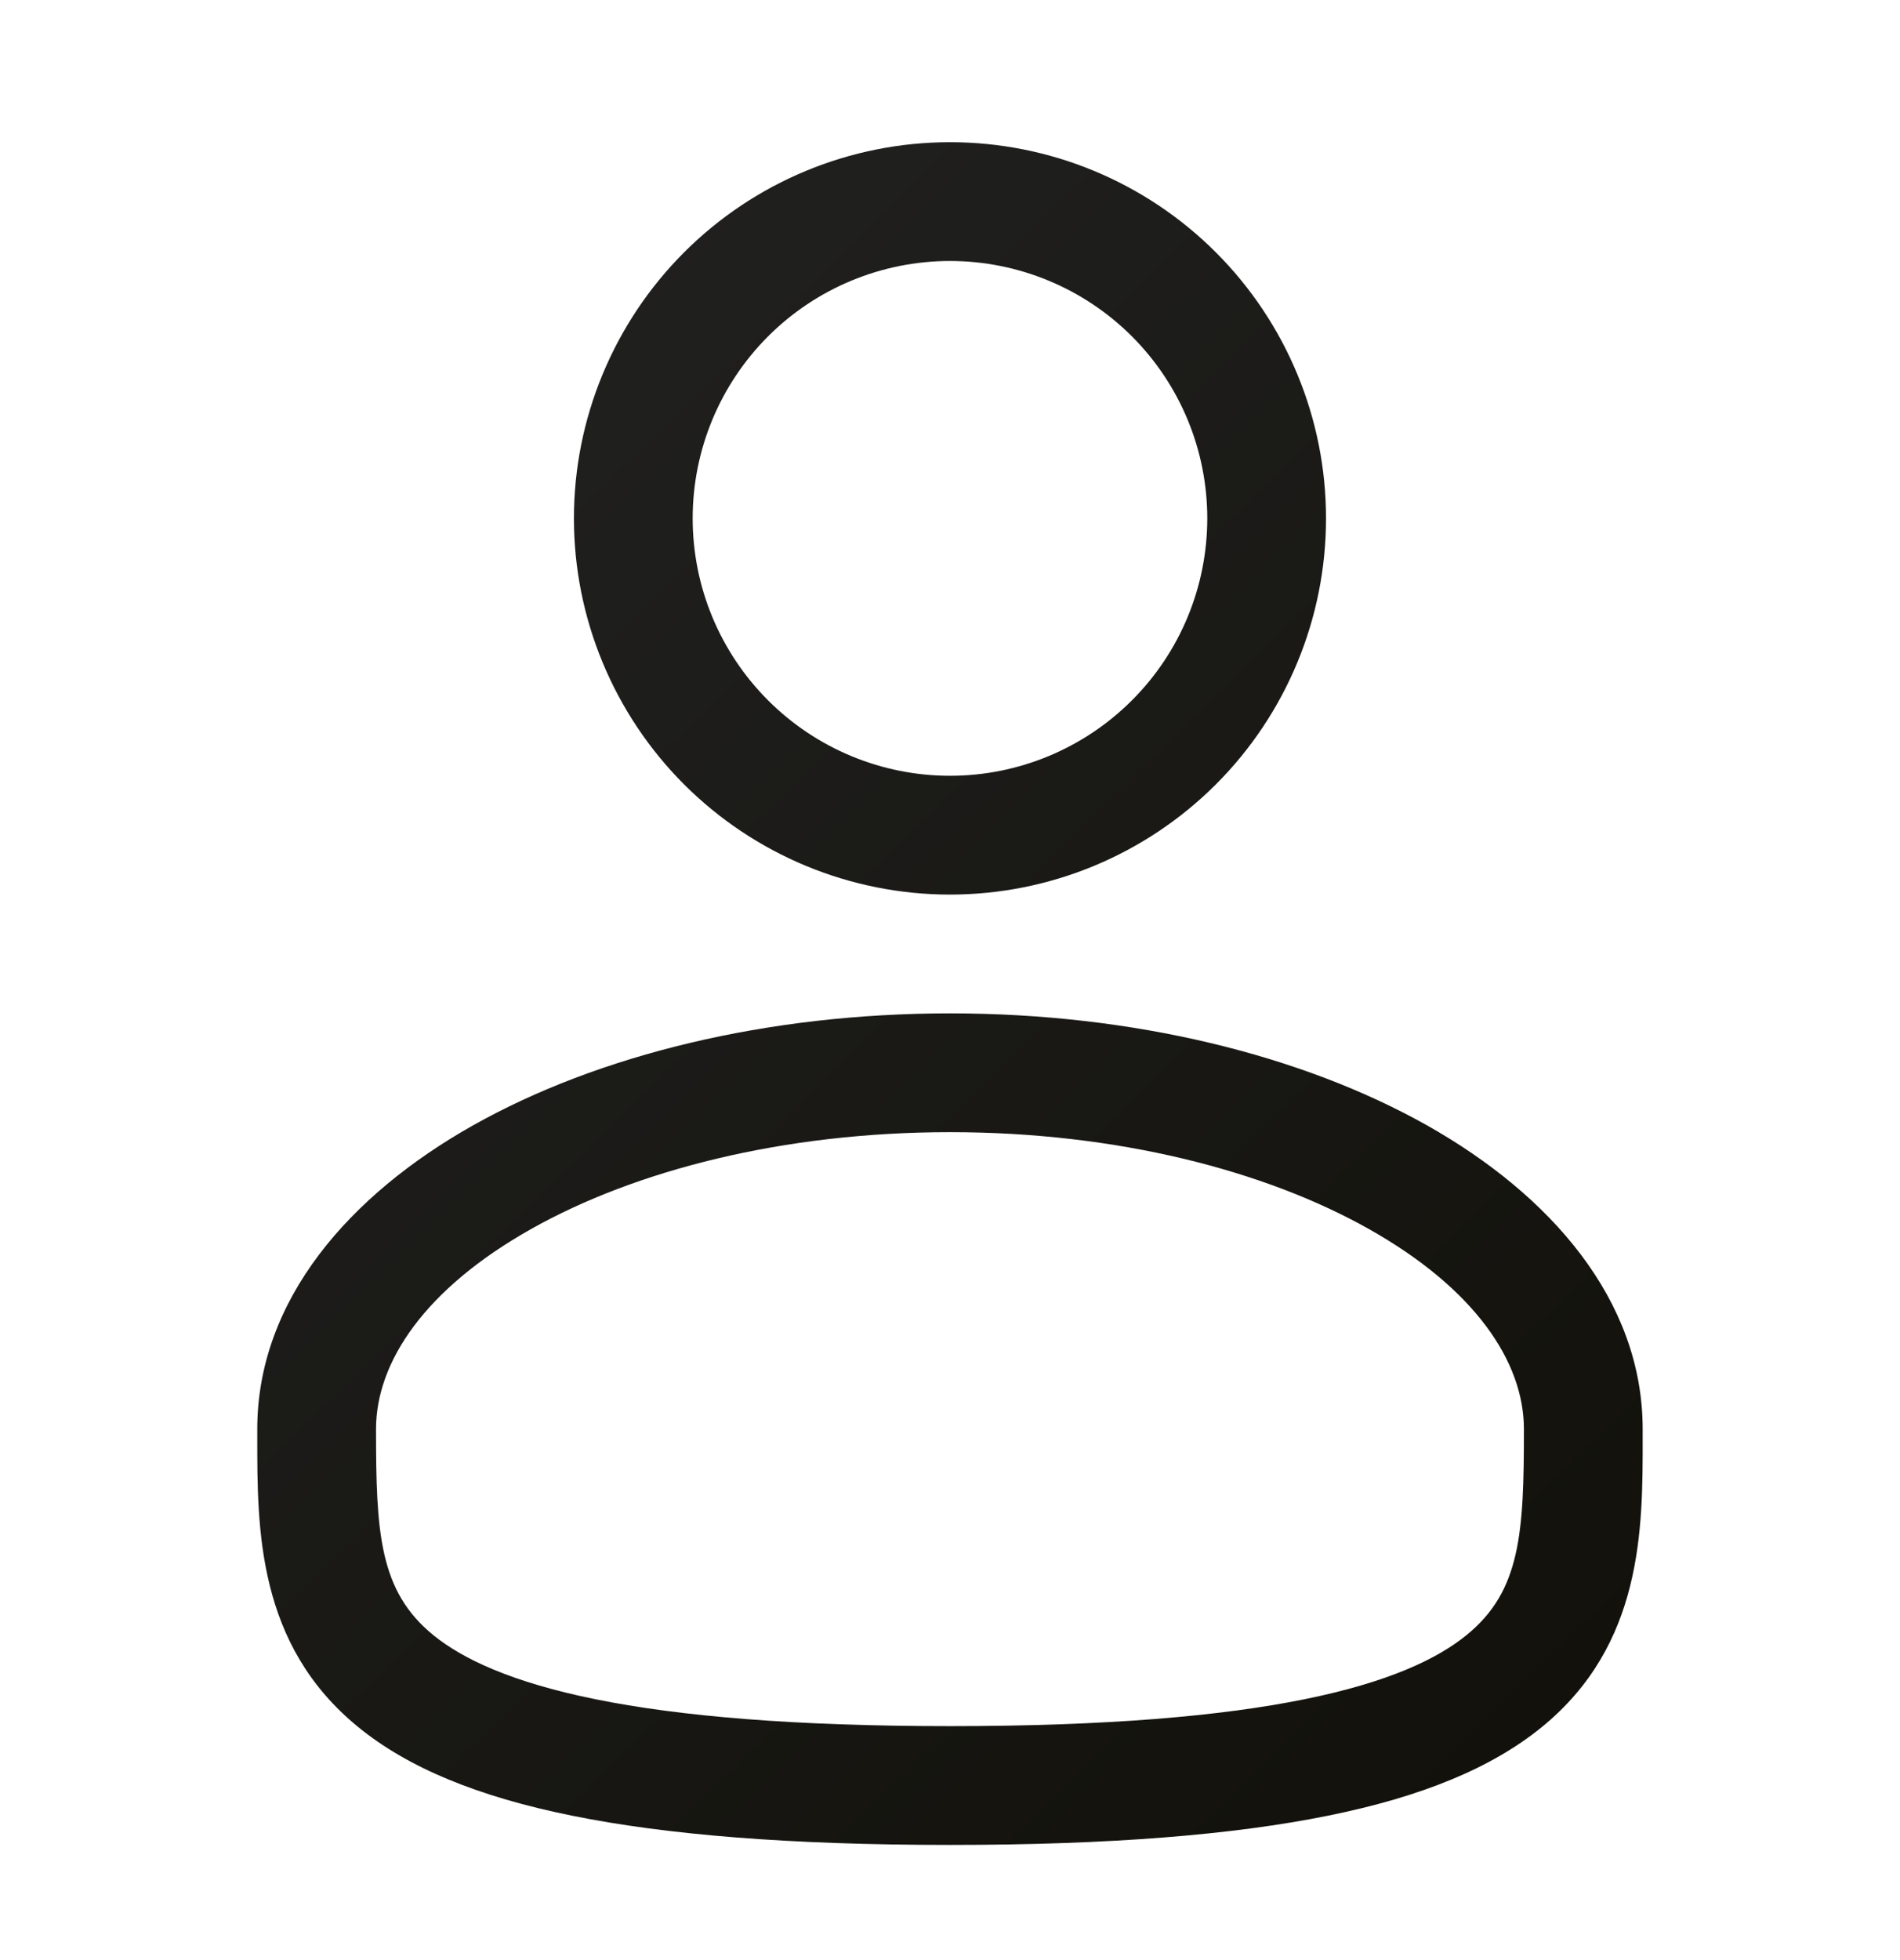 <svg width="32" height="33" viewBox="0 0 32 33" fill="none" xmlns="http://www.w3.org/2000/svg">
<path fill-rule="evenodd" clip-rule="evenodd" d="M16 2.394C14.32 2.394 12.709 3.061 11.521 4.249C10.334 5.437 9.666 7.048 9.666 8.727C9.666 10.407 10.334 12.018 11.521 13.206C12.709 14.393 14.32 15.061 16 15.061C17.68 15.061 19.29 14.393 20.478 13.206C21.666 12.018 22.333 10.407 22.333 8.727C22.333 7.048 21.666 5.437 20.478 4.249C19.29 3.061 17.68 2.394 16 2.394ZM11.666 8.727C11.666 7.578 12.123 6.476 12.936 5.663C13.748 4.851 14.851 4.394 16 4.394C17.149 4.394 18.251 4.851 19.064 5.663C19.877 6.476 20.333 7.578 20.333 8.727C20.333 9.877 19.877 10.979 19.064 11.791C18.251 12.604 17.149 13.061 16 13.061C14.851 13.061 13.748 12.604 12.936 11.791C12.123 10.979 11.666 9.877 11.666 8.727ZM16 17.061C12.916 17.061 10.073 17.762 7.968 18.946C5.893 20.114 4.333 21.882 4.333 24.061V24.197C4.332 25.746 4.33 27.69 6.036 29.079C6.874 29.762 8.049 30.249 9.636 30.569C11.225 30.891 13.298 31.061 16 31.061C18.701 31.061 20.773 30.891 22.365 30.569C23.952 30.249 25.125 29.762 25.965 29.079C27.67 27.69 27.668 25.746 27.666 24.197V24.061C27.666 21.882 26.106 20.114 24.033 18.946C21.926 17.762 19.085 17.061 16 17.061ZM6.333 24.061C6.333 22.926 7.162 21.694 8.948 20.69C10.702 19.703 13.193 19.061 16.001 19.061C18.806 19.061 21.297 19.703 23.052 20.69C24.838 21.694 25.666 22.926 25.666 24.061C25.666 25.805 25.613 26.786 24.701 27.527C24.208 27.93 23.381 28.323 21.968 28.609C20.558 28.894 18.632 29.061 16 29.061C13.368 29.061 11.44 28.894 10.032 28.609C8.618 28.323 7.792 27.93 7.298 27.529C6.386 26.786 6.333 25.805 6.333 24.061Z" fill="url(#paint0_linear_4_85)"/>
<defs>
<linearGradient id="paint0_linear_4_85" x1="6.764" y1="1.993" x2="29.882" y2="25.621" gradientUnits="userSpaceOnUse">
<stop stop-color="#222222"/>
<stop offset="1" stop-color="#12110B"/>
</linearGradient>
</defs>
</svg>
